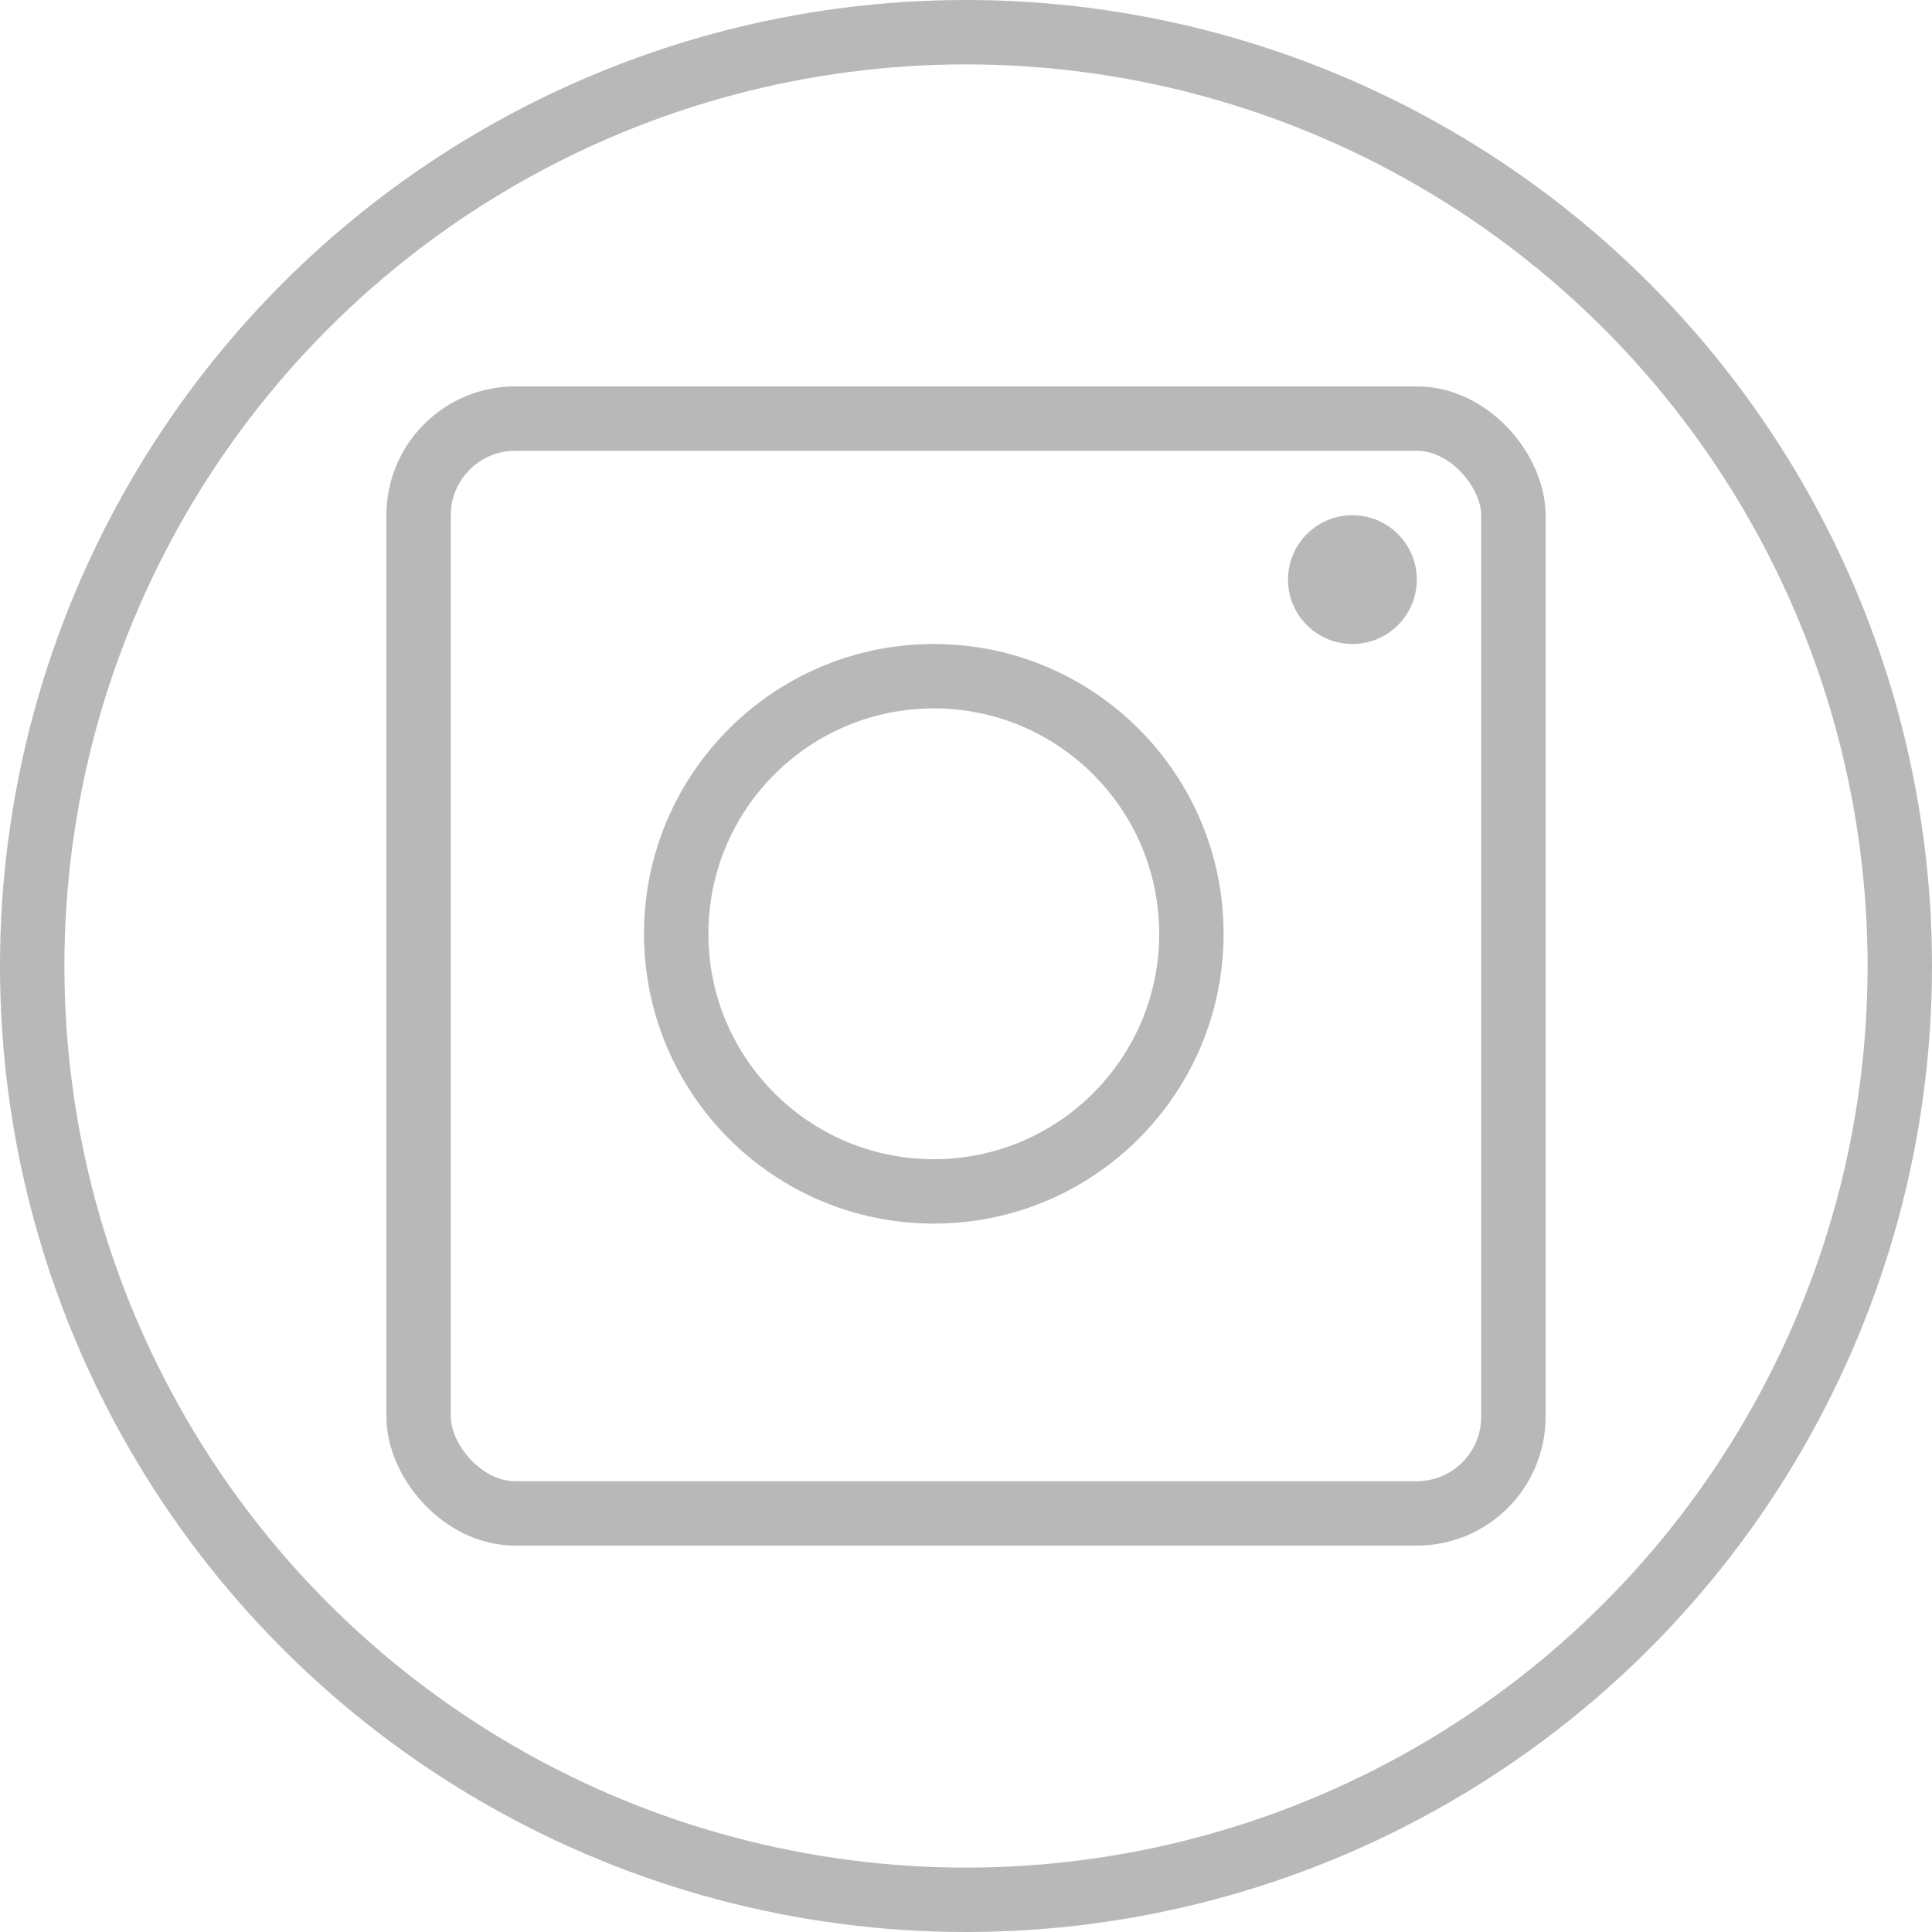 <svg width="30" height="30" viewBox="0 0 30 30" fill="none" xmlns="http://www.w3.org/2000/svg">
<g style="mix-blend-mode:darken">
<circle cx="15" cy="15" r="14.5" stroke="#B8B8B8"/>
</g>
<rect x="6.5" y="6.5" width="17" height="17" rx="1.5" stroke="#B8B8B8"/>
<circle cx="14.5" cy="14.5" r="4" stroke="#B8B8B8"/>
<circle cx="21" cy="9" r="1" fill="#B8B8B8"/>
</svg>
